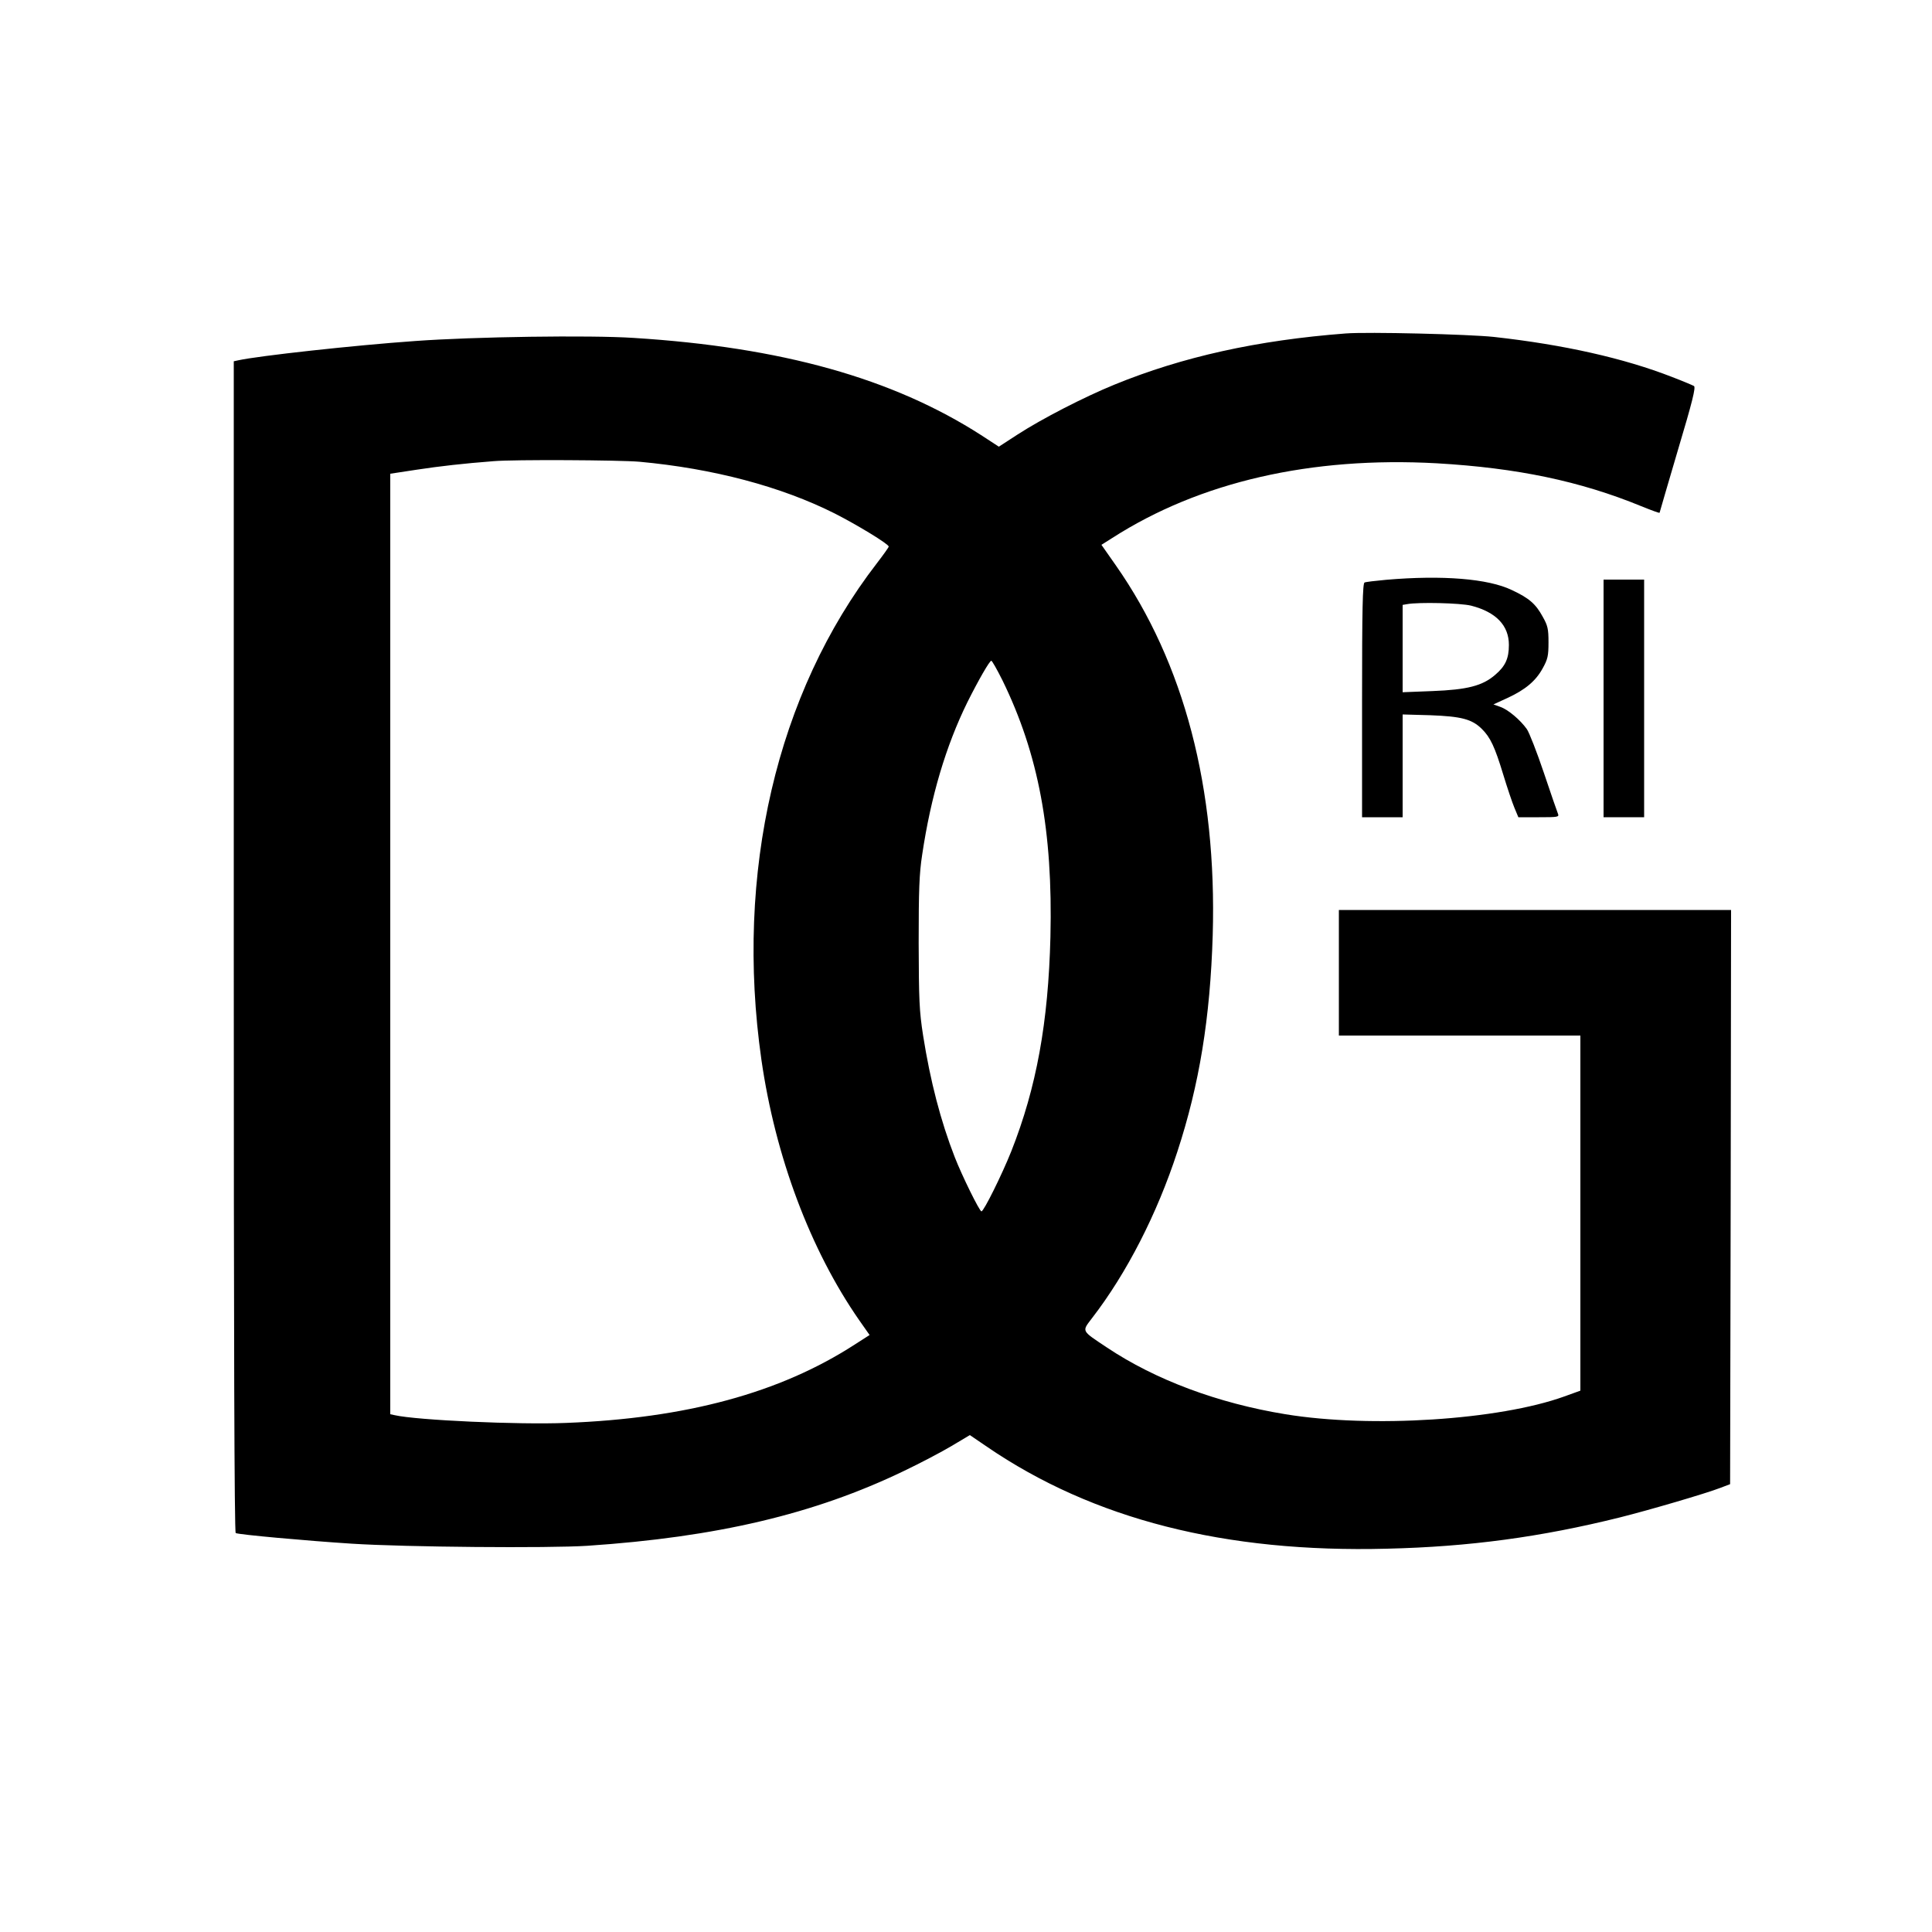 <?xml version="1.0" standalone="no"?>
<!DOCTYPE svg PUBLIC "-//W3C//DTD SVG 20010904//EN"
 "http://www.w3.org/TR/2001/REC-SVG-20010904/DTD/svg10.dtd">
<svg version="1.0" xmlns="http://www.w3.org/2000/svg"
 width="1000pt" height="1000pt" viewBox="0 0 1000 1000"
 preserveAspectRatio="xMidYMid meet">
<g transform="translate(0,1000) scale(0.1,-0.1)"
fill="#000000" stroke="none">
<path d="M6965 8274 c-458 -35 -845 -121 -1197 -265 -157 -64 -376 -177 -501
-258 l-97 -63 -92 60 c-458 294 -1032 455 -1798 503 -229 15 -828 6 -1130 -16
-315 -22 -814 -77 -917 -100 l-23 -5 0 -3030 c0 -2038 3 -3031 10 -3035 13 -8
367 -40 600 -55 281 -18 1019 -24 1220 -11 670 45 1175 164 1638 387 84 40
196 99 248 130 l94 56 88 -60 c550 -376 1233 -550 2072 -528 424 10 795 60
1205 162 155 39 442 123 520 153 l50 19 3 1486 2 1486 -1015 0 -1015 0 0 -325
0 -325 625 0 625 0 0 -919 0 -919 -83 -30 c-338 -122 -999 -165 -1444 -92
-349 57 -673 178 -923 345 -135 90 -131 82 -78 152 180 233 337 540 442 862
114 348 170 692 183 1121 22 761 -148 1408 -501 1913 l-75 107 57 36 c452 290
1029 422 1679 386 415 -24 741 -92 1058 -222 52 -21 95 -37 95 -34 0 2 43 148
95 325 75 251 93 324 83 331 -7 4 -59 26 -114 47 -249 97 -560 167 -921 207
-130 14 -654 27 -768 18z m-3655 -664 c381 -35 733 -128 1011 -268 116 -59
279 -158 279 -171 0 -4 -28 -43 -61 -86 -520 -673 -736 -1604 -598 -2570 72
-501 253 -984 506 -1348 l54 -77 -78 -50 c-387 -250 -871 -381 -1493 -405
-246 -10 -772 14 -887 40 l-23 5 0 2434 0 2434 138 21 c118 18 241 32 397 44
102 9 652 6 755 -3z m1879 -1132 c186 -381 261 -779 248 -1327 -11 -443 -72
-780 -203 -1111 -48 -120 -142 -310 -154 -310 -10 0 -101 185 -138 280 -73
187 -127 395 -164 630 -20 128 -22 184 -23 480 0 272 3 358 18 455 45 303 123
564 234 790 57 114 115 215 124 215 4 0 30 -46 58 -102z"/>
<path d="M7175 6999 c-55 -5 -106 -11 -112 -14 -10 -3 -13 -135 -13 -610 l0
-605 105 0 105 0 0 266 0 266 143 -4 c160 -6 215 -20 266 -70 45 -44 68 -93
112 -238 21 -69 47 -146 58 -172 l20 -48 107 0 c97 0 105 1 98 18 -4 9 -37
105 -73 212 -36 107 -76 209 -88 226 -34 48 -97 101 -137 115 l-36 13 72 33
c93 43 147 88 183 154 26 47 30 64 30 134 0 70 -4 87 -30 133 -36 66 -70 96
-160 138 -122 59 -360 78 -650 53z m440 -134 c128 -33 195 -102 195 -203 0
-70 -18 -110 -71 -155 -66 -57 -144 -77 -326 -84 l-153 -6 0 226 0 226 23 4
c59 11 276 6 332 -8z"/>
<path d="M8300 6385 l0 -615 105 0 105 0 0 615 0 615 -105 0 -105 0 0 -615z"/>
</g>
</svg>
